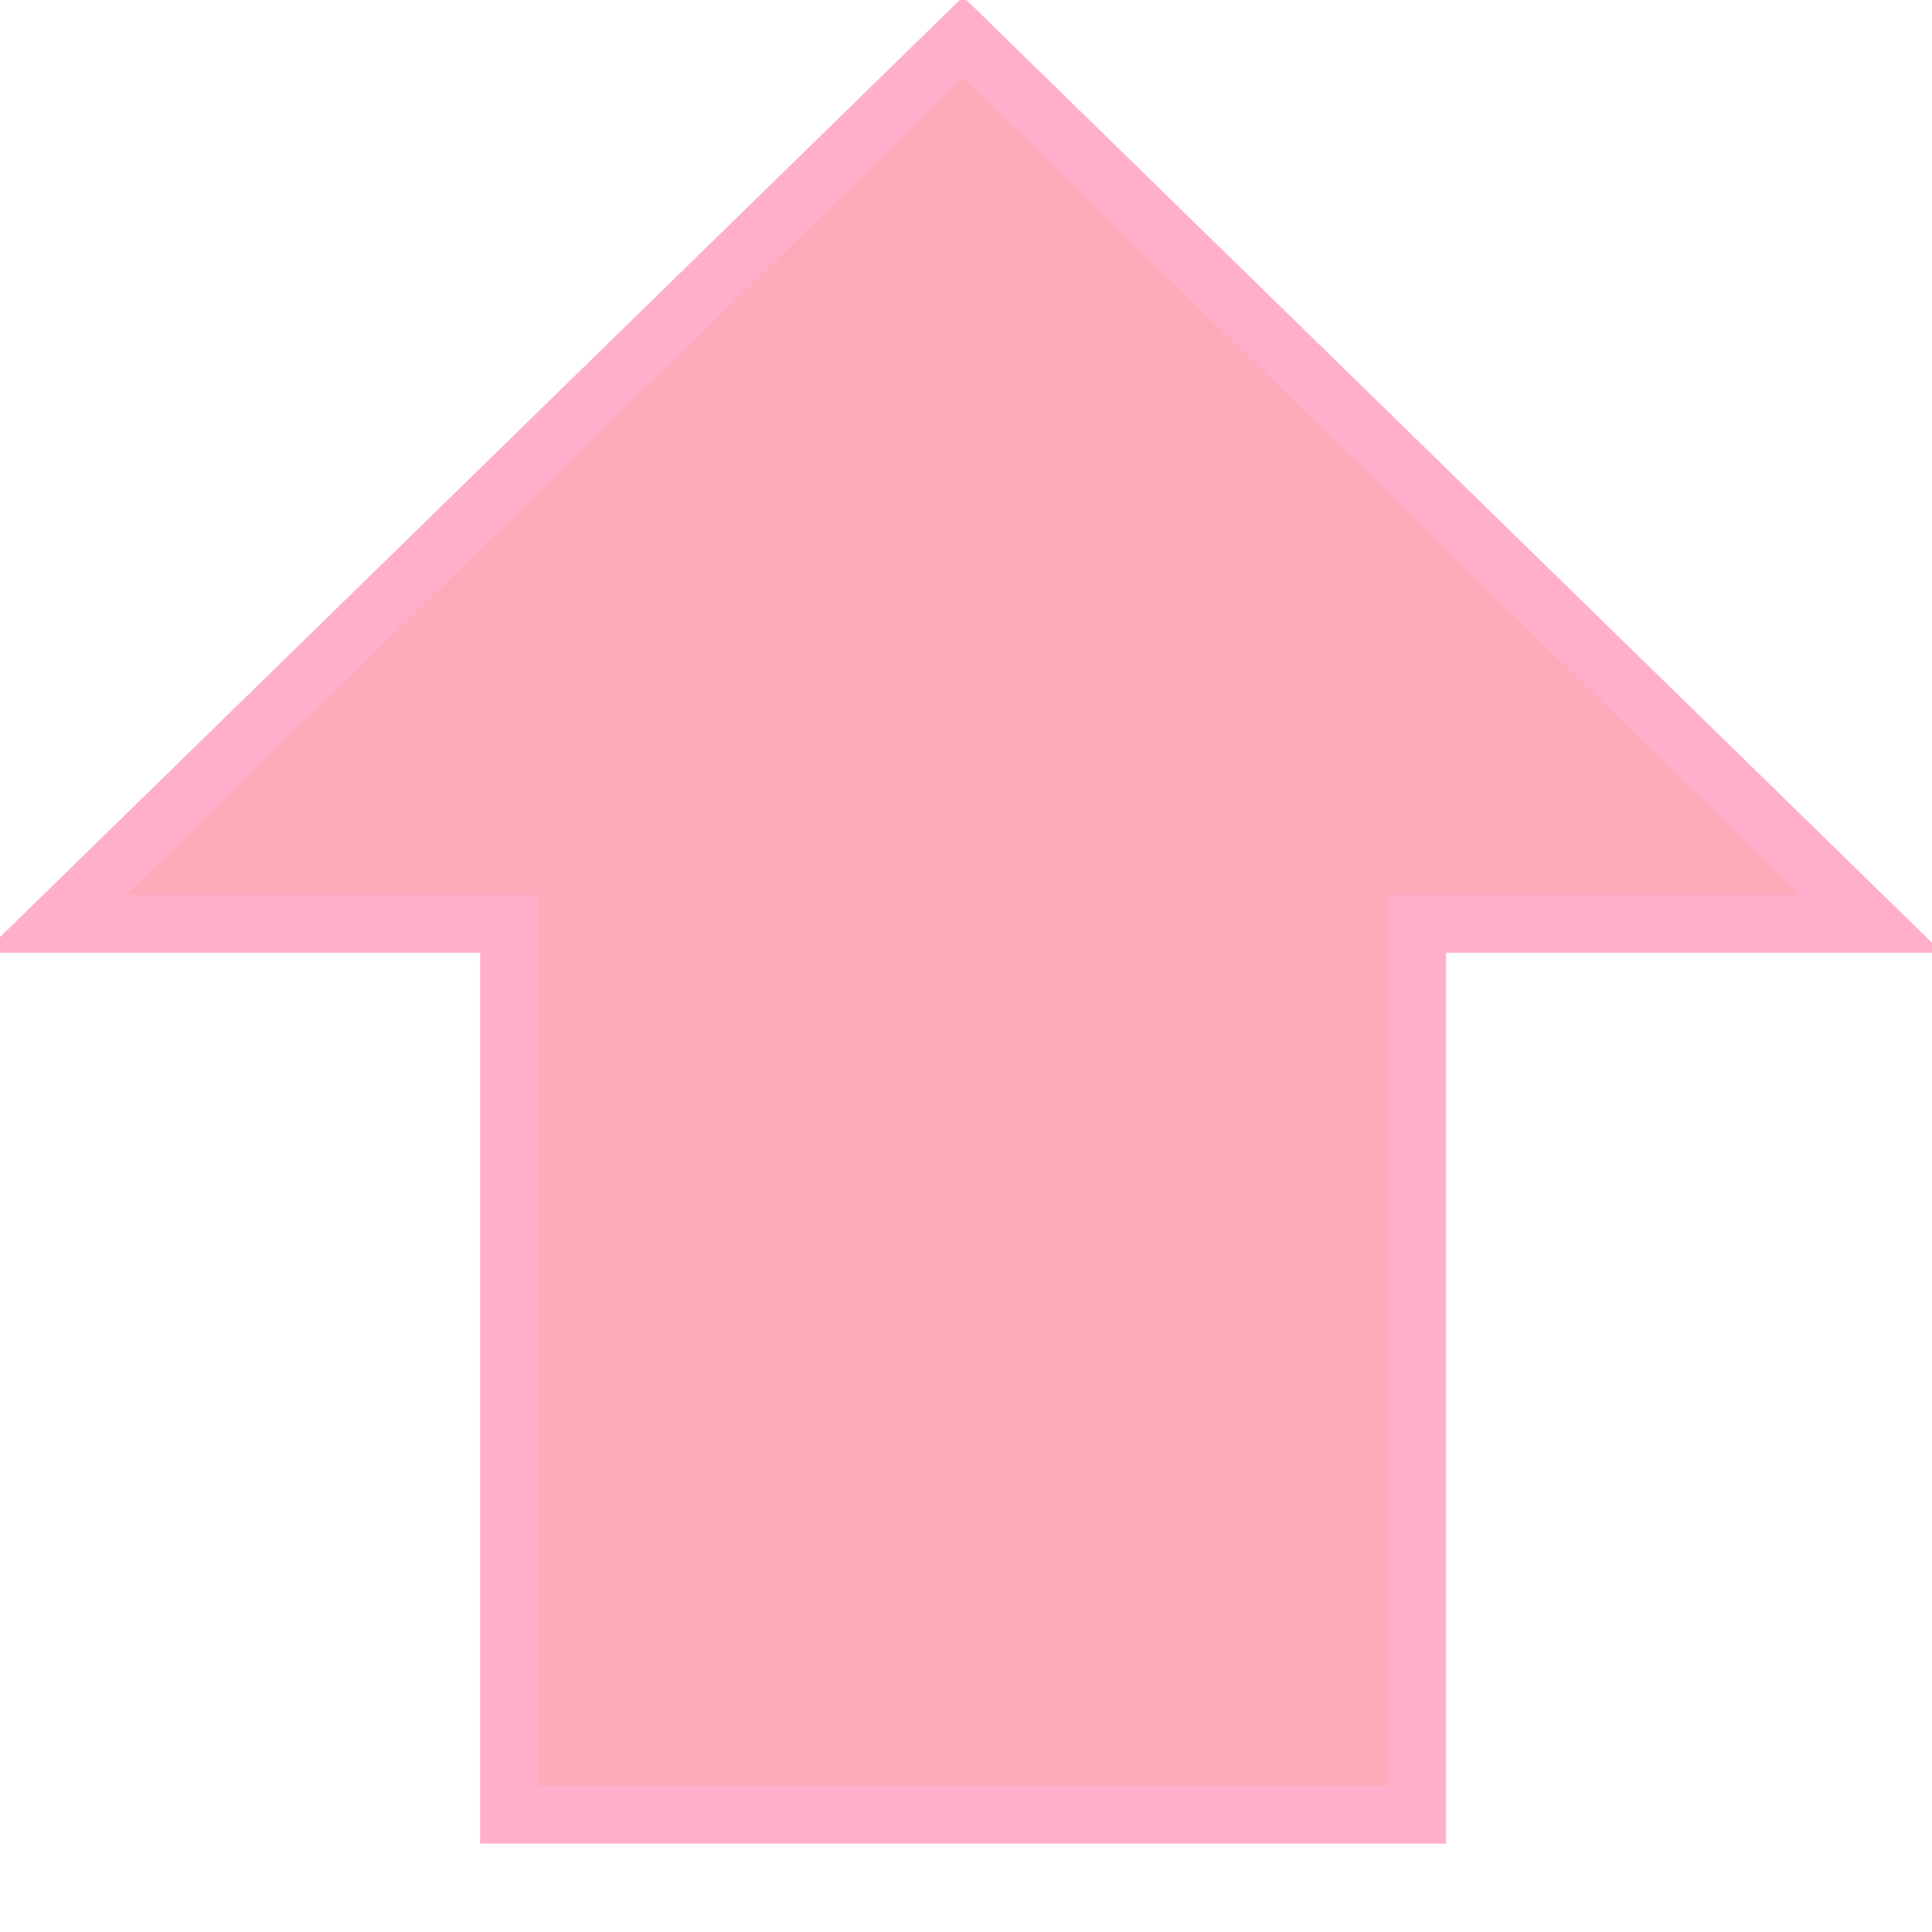 <svg width="50" height="50" xmlns="http://www.w3.org/2000/svg">
 <!-- Created with Method Draw - http://github.com/duopixel/Method-Draw/ -->

 <g>
  <title>background</title>
  <rect fill="none" id="canvas_background" height="52" width="52" y="-1" x="-1"/>
  <g display="none" overflow="visible" y="0" x="0" height="100%" width="100%" id="canvasGrid">
   <rect fill="url(#gridpattern)" stroke-width="0" y="0" x="0" height="100%" width="100%"/>
  </g>
 </g>
 <g>
  <title>Layer 1</title>
  <!-- Created with Method Draw - http://github.com/duopixel/Method-Draw/ -->
  <path stroke="#FFAFCC" id="svg_14" d="m1.425,23.908l23.5,-22.945l23.5,22.945l-11.75,0l0,23.055l-23.5,0l0,-23.055l-11.75,0z" stroke-width="1.5" fill="#FFAAB8"/>
 </g>
</svg>